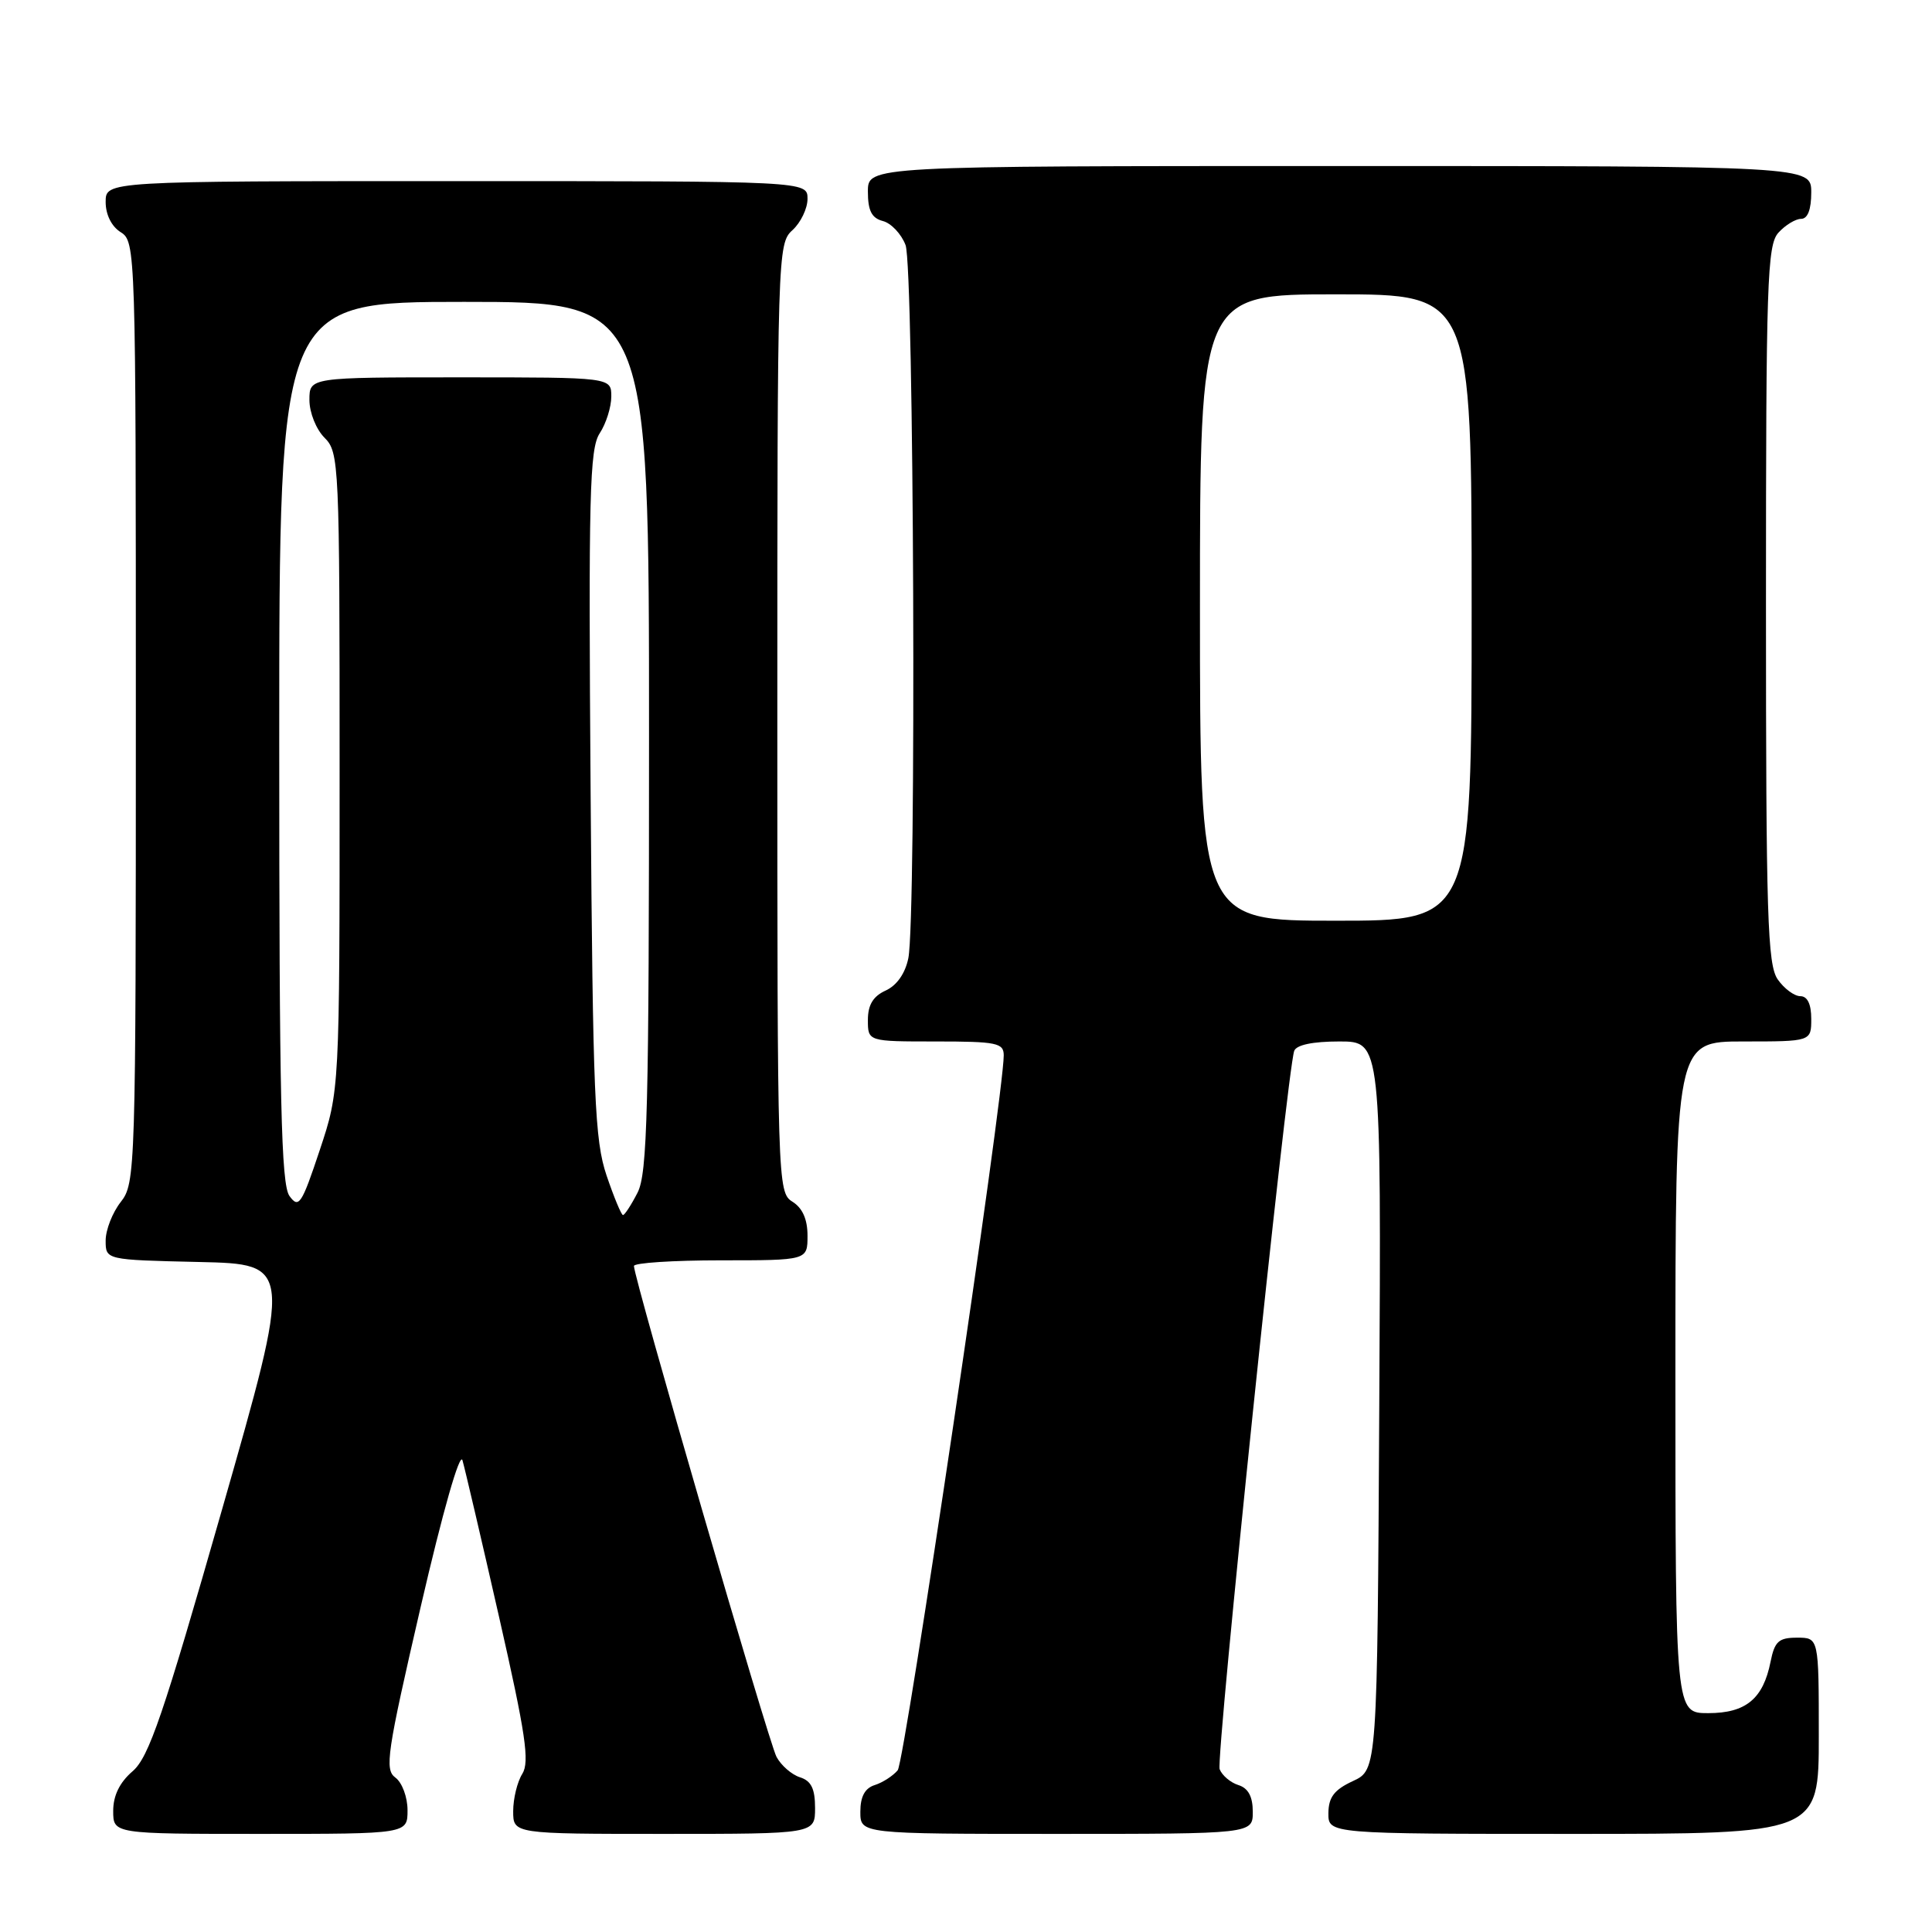 <?xml version="1.0" encoding="UTF-8" standalone="no"?>
<!DOCTYPE svg PUBLIC "-//W3C//DTD SVG 1.1//EN" "http://www.w3.org/Graphics/SVG/1.1/DTD/svg11.dtd" >
<svg xmlns="http://www.w3.org/2000/svg" xmlns:xlink="http://www.w3.org/1999/xlink" version="1.1" viewBox="0 0 256 256">
 <g >
 <path fill="currentColor"
d=" M 54.00 239.86 C 54.00 238.13 53.28 236.19 52.39 235.54 C 50.94 234.48 51.26 232.31 55.74 212.93 C 58.67 200.26 60.94 192.32 61.28 193.50 C 61.60 194.60 63.79 203.96 66.14 214.30 C 69.65 229.74 70.20 233.45 69.21 235.04 C 68.54 236.10 68.00 238.33 68.00 239.99 C 68.00 243.00 68.00 243.00 88.00 243.00 C 108.00 243.00 108.00 243.00 108.00 239.57 C 108.00 237.01 107.49 235.97 106.00 235.50 C 104.90 235.15 103.50 233.93 102.89 232.79 C 101.85 230.85 84.00 169.39 84.00 167.75 C 84.00 167.34 89.17 167.00 95.50 167.00 C 107.00 167.00 107.00 167.00 107.00 163.74 C 107.00 161.56 106.34 160.07 105.00 159.23 C 103.03 158.00 103.00 156.90 103.00 95.15 C 103.00 33.58 103.04 32.27 105.00 30.50 C 106.10 29.50 107.00 27.63 107.00 26.35 C 107.00 24.00 107.00 24.00 60.50 24.00 C 14.00 24.00 14.00 24.00 14.00 26.76 C 14.00 28.44 14.78 30.01 16.00 30.77 C 17.97 32.00 18.00 33.10 18.00 94.37 C 18.00 155.22 17.95 156.79 16.00 159.27 C 14.90 160.67 14.00 162.97 14.00 164.38 C 14.00 166.94 14.00 166.94 26.36 167.22 C 38.72 167.50 38.72 167.50 29.43 199.99 C 21.62 227.29 19.73 232.84 17.57 234.70 C 15.86 236.17 15.00 237.92 15.00 239.95 C 15.00 243.00 15.00 243.00 34.50 243.00 C 54.00 243.00 54.00 243.00 54.00 239.86 Z  M 166.00 240.07 C 166.00 238.06 165.40 236.94 164.09 236.53 C 163.04 236.20 161.93 235.25 161.61 234.43 C 161.08 233.03 170.53 141.95 171.49 139.25 C 171.78 138.45 173.95 138.00 177.48 138.00 C 183.02 138.00 183.02 138.00 182.76 186.25 C 182.50 234.50 182.50 234.50 179.27 236.00 C 176.79 237.15 176.04 238.14 176.02 240.25 C 176.00 243.00 176.00 243.00 208.50 243.00 C 241.00 243.00 241.00 243.00 241.00 230.00 C 241.00 217.00 241.00 217.00 238.12 217.00 C 235.69 217.00 235.15 217.49 234.61 220.18 C 233.63 225.11 231.33 227.00 226.35 227.00 C 222.00 227.00 222.00 227.00 222.00 182.50 C 222.00 138.00 222.00 138.00 231.00 138.00 C 240.00 138.00 240.00 138.00 240.00 135.00 C 240.00 133.05 239.49 132.00 238.56 132.00 C 237.76 132.00 236.41 131.00 235.56 129.78 C 234.20 127.84 234.00 121.43 234.00 80.11 C 234.00 37.36 234.16 32.48 235.65 30.83 C 236.57 29.82 237.92 29.00 238.65 29.00 C 239.53 29.00 240.00 27.77 240.00 25.50 C 240.00 22.00 240.00 22.00 177.50 22.00 C 115.00 22.00 115.00 22.00 115.00 25.38 C 115.00 27.92 115.50 28.90 116.99 29.29 C 118.08 29.57 119.43 31.00 119.99 32.47 C 121.11 35.41 121.44 121.54 120.36 126.96 C 119.95 128.98 118.84 130.57 117.36 131.25 C 115.69 132.01 115.00 133.15 115.00 135.16 C 115.00 138.00 115.00 138.00 124.00 138.00 C 132.06 138.00 133.00 138.19 133.00 139.84 C 133.00 145.13 119.90 233.41 118.95 234.57 C 118.33 235.31 116.96 236.20 115.91 236.53 C 114.60 236.94 114.00 238.06 114.00 240.07 C 114.00 243.00 114.00 243.00 140.00 243.00 C 166.00 243.00 166.00 243.00 166.00 240.07 Z  M 80.37 155.75 C 78.80 151.09 78.56 145.39 78.26 105.13 C 77.97 65.60 78.12 59.47 79.46 57.42 C 80.31 56.13 81.00 53.93 81.00 52.54 C 81.00 50.00 81.00 50.00 61.00 50.00 C 41.00 50.00 41.00 50.00 41.00 53.00 C 41.00 54.67 41.89 56.89 43.00 58.00 C 44.94 59.94 45.00 61.33 45.00 102.25 C 45.00 144.49 45.00 144.49 42.36 152.42 C 39.97 159.60 39.59 160.17 38.36 158.48 C 37.25 156.96 37.00 145.92 37.00 98.31 C 37.00 40.00 37.00 40.00 61.50 40.00 C 86.00 40.00 86.00 40.00 86.00 97.55 C 86.00 147.18 85.79 155.51 84.47 158.05 C 83.64 159.67 82.77 161.00 82.55 161.00 C 82.33 161.00 81.35 158.64 80.37 155.75 Z  M 159.00 80.50 C 159.00 39.00 159.00 39.00 177.00 39.00 C 195.00 39.00 195.00 39.00 195.00 80.50 C 195.00 122.00 195.00 122.00 177.00 122.00 C 159.00 122.00 159.00 122.00 159.00 80.50 Z "/>
</g>
</svg>